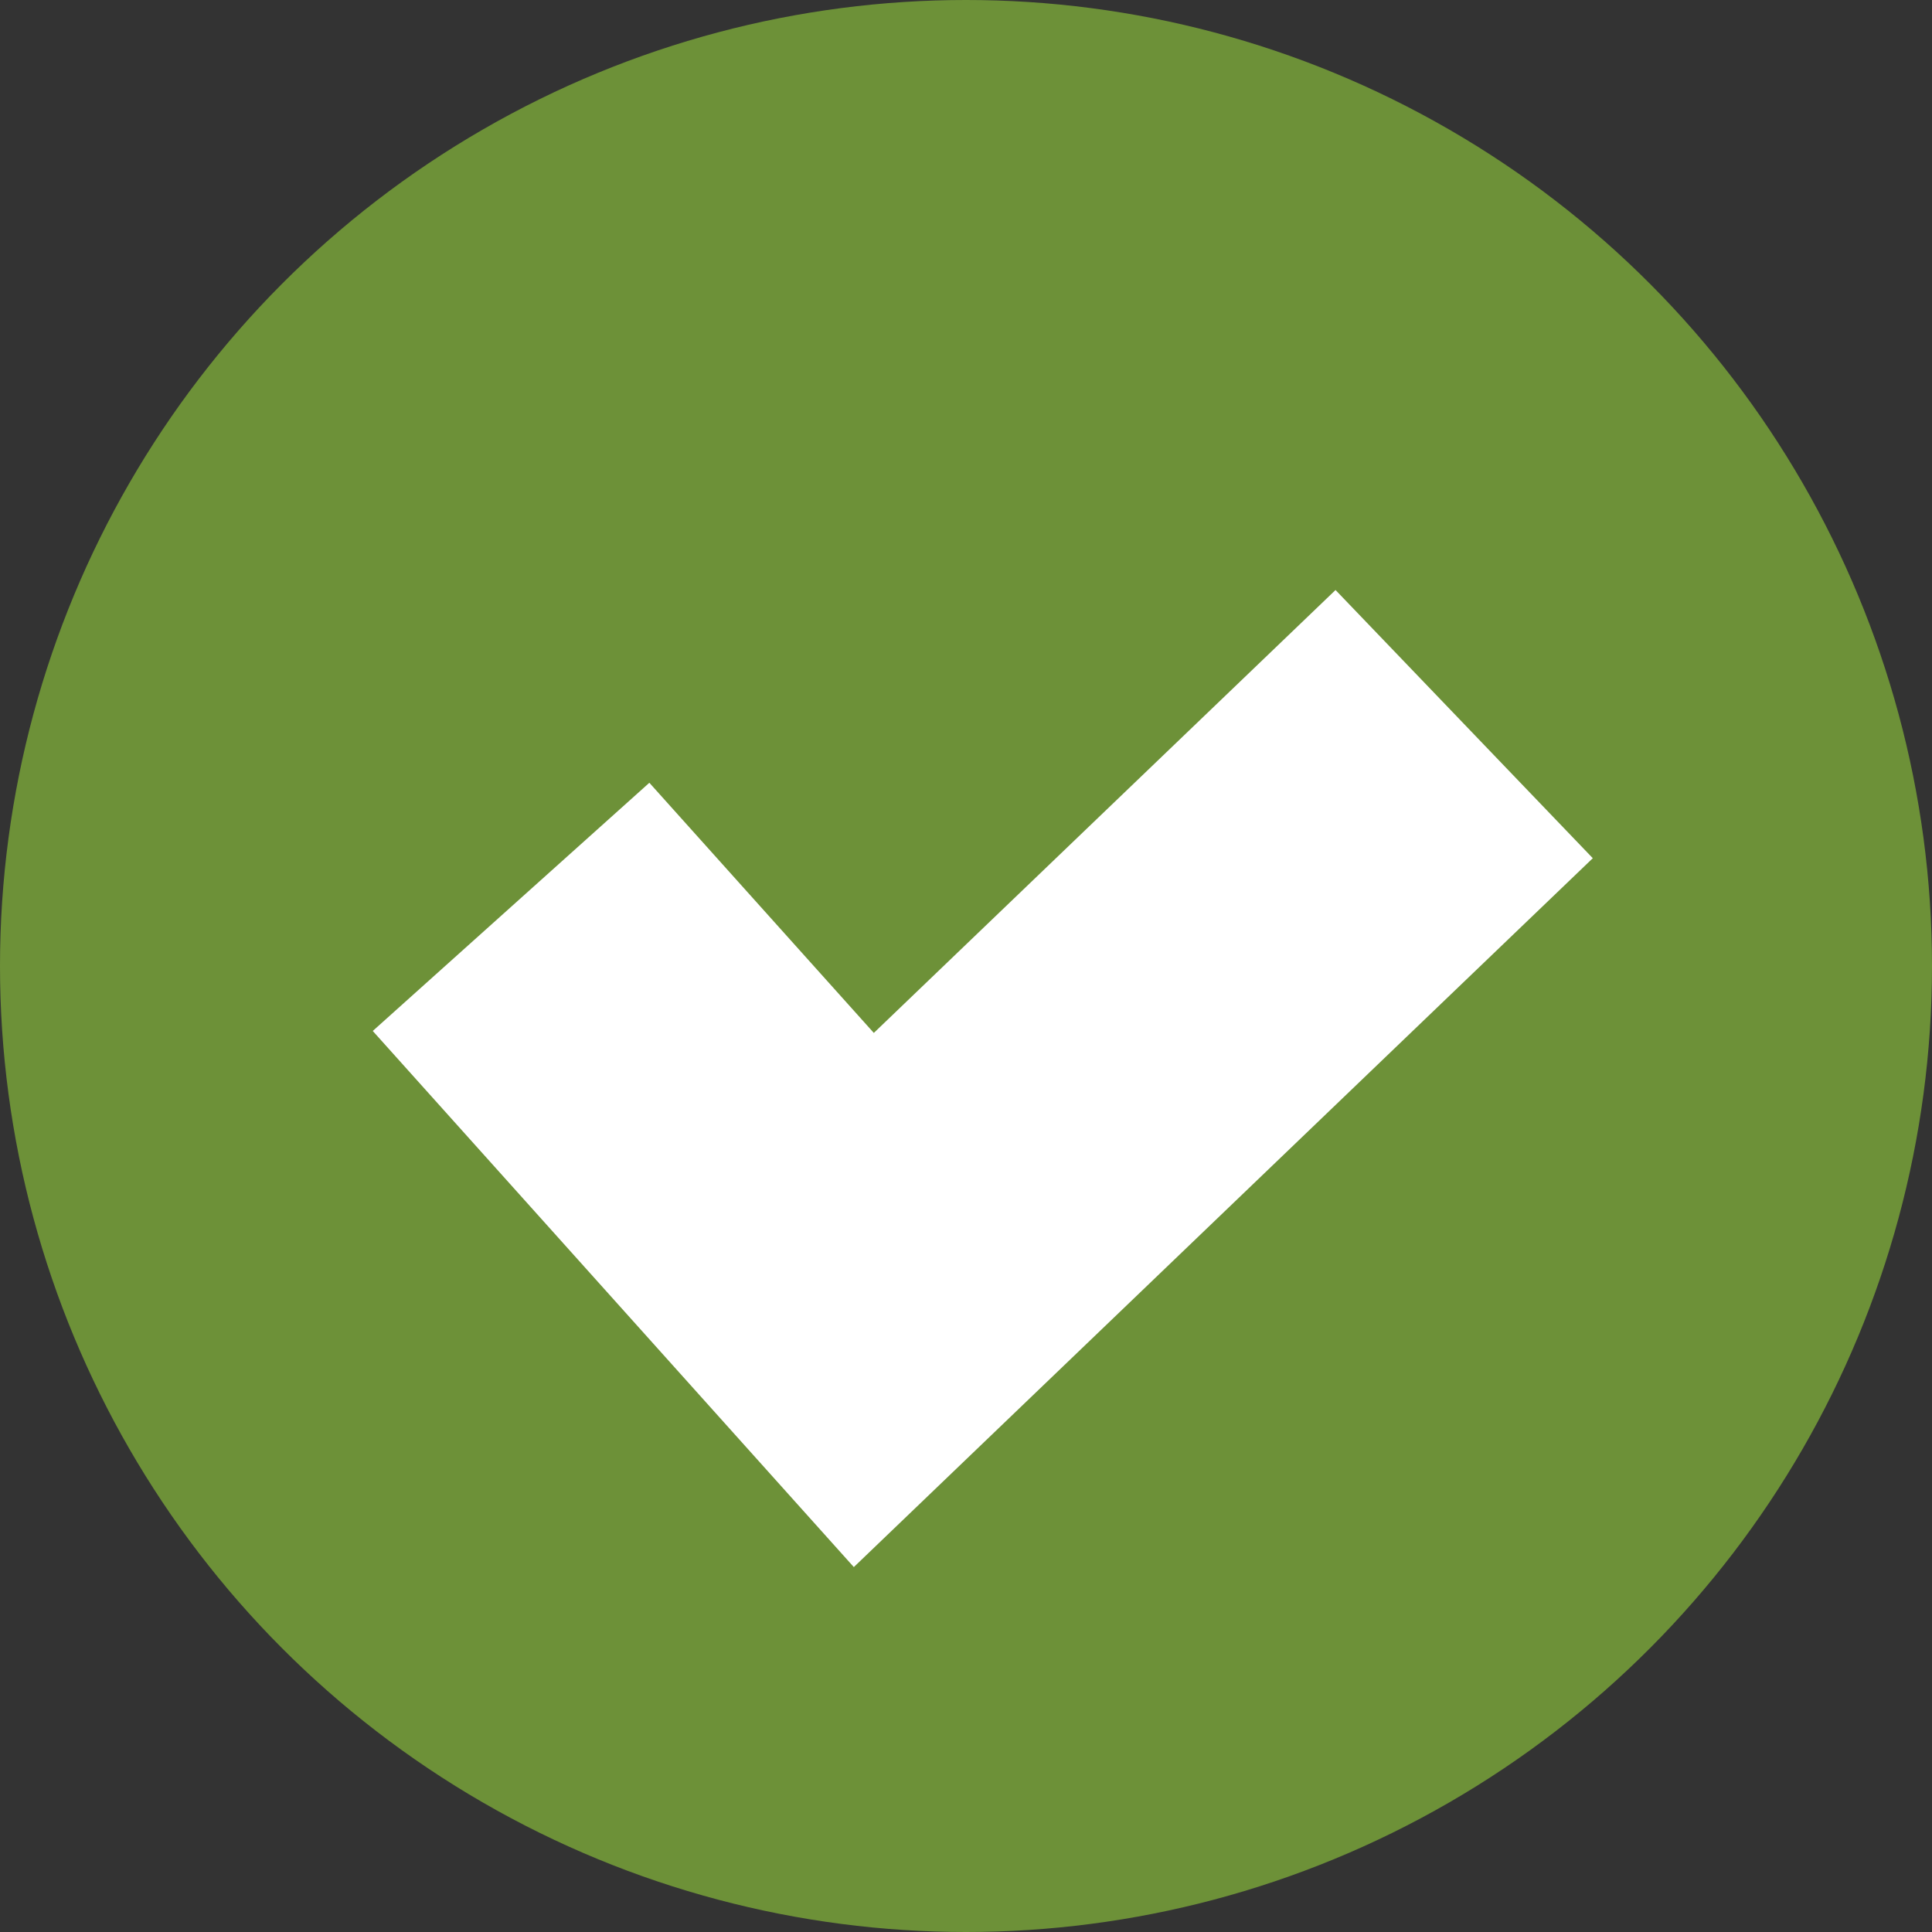 <svg xmlns="http://www.w3.org/2000/svg" width="26" height="26" viewBox="0 0 26 26">
  <rect x="0" y="0" width="26" height="26" fill="#333333" stroke="none"/>
  <g id="Сгруппировать_2903" data-name="Сгруппировать 2903" transform="translate(-346.742 -240)">
    <circle id="Эллипс_1123" data-name="Эллипс 1123" cx="13" cy="13" r="13" transform="translate(346.742 240)" fill="#6d9138"/>
    <path id="Контур_2631" data-name="Контур 2631" d="M0,4.652,5.594,9.035,12.2,0" transform="matrix(0.985, 0.174, -0.174, 0.985, 354.429, 247.622)" fill="none" stroke="#fff" stroke-width="5"/>
  </g>
</svg>
